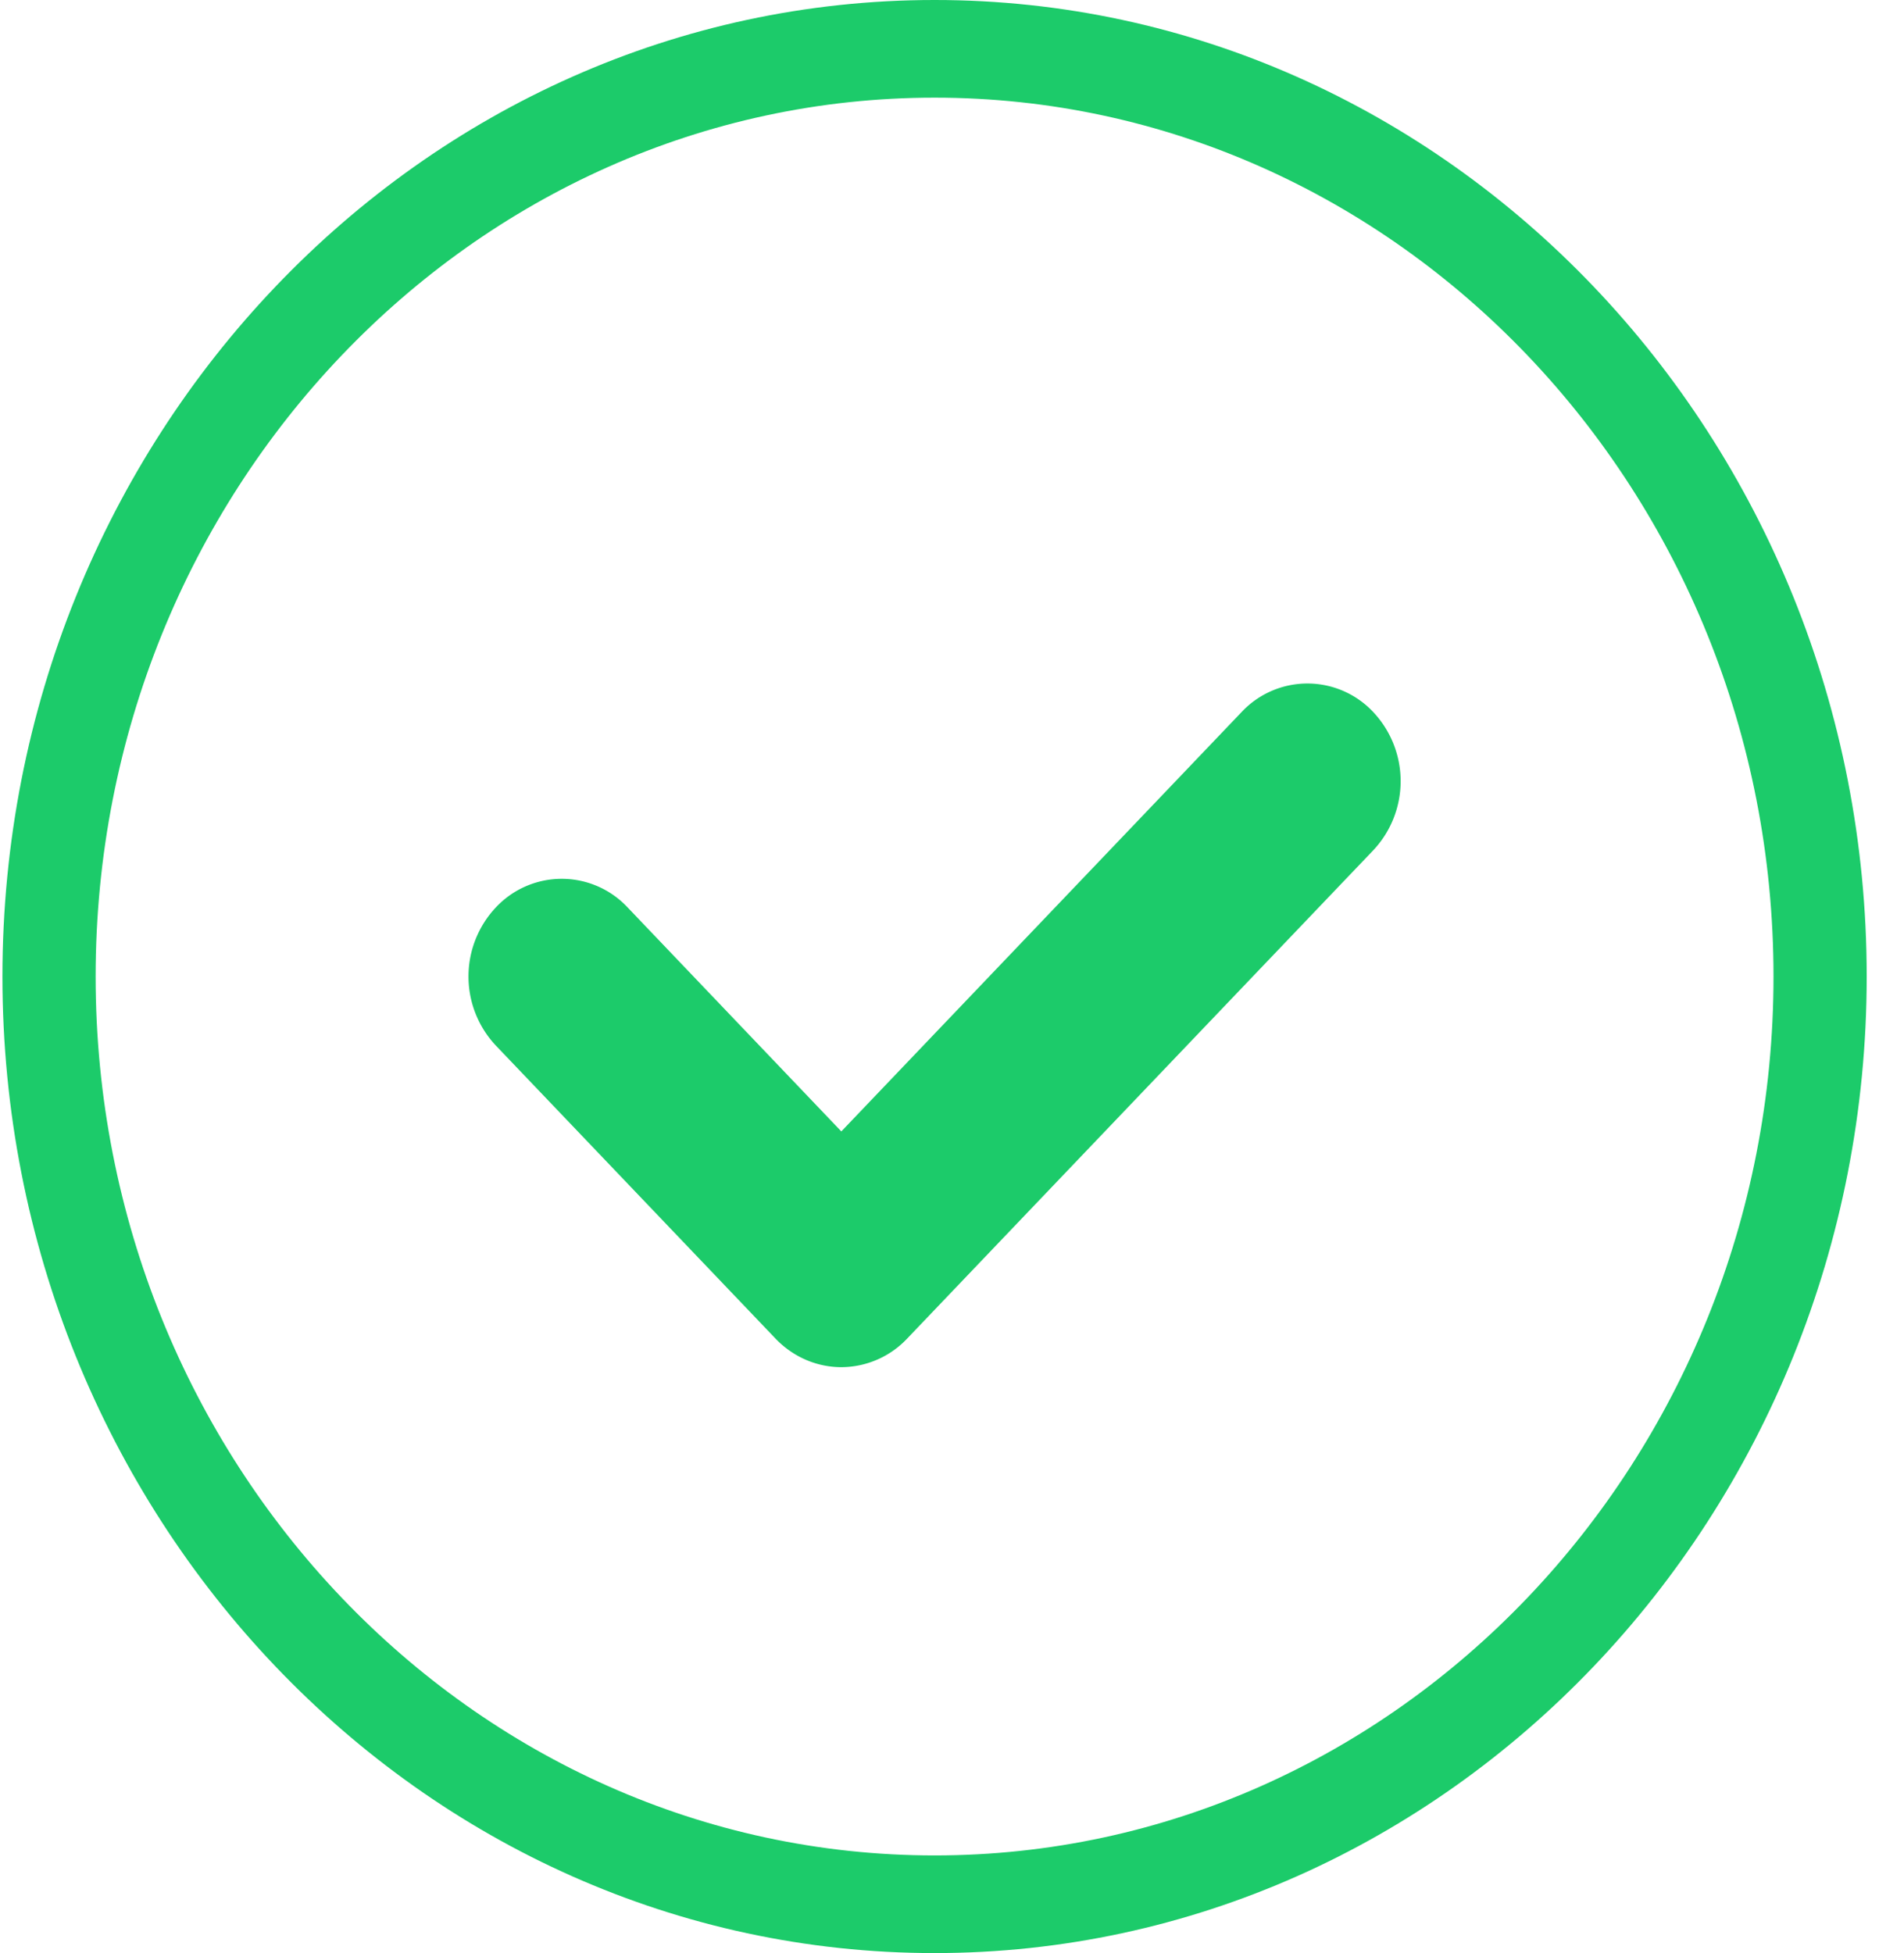 <svg width="39" height="40" fill="none" xmlns="http://www.w3.org/2000/svg"><path d="M19.143 40C8.615 40 .05 31.028.05 20S8.615 0 19.143 0s19.093 8.972 19.093 20-8.565 20-19.093 20zm0-38C9.669 2 1.959 10.076 1.959 20s7.71 18 17.184 18 17.184-8.076 17.184-18-7.71-18-17.184-18z" fill="#1CCB6A"/><path d="M17.233 28c-.488 0-.977-.197-1.35-.587l-5.727-6a2.065 2.065 0 010-2.828 1.847 1.847 0 012.7 0l4.377 4.587 8.197-8.587a1.847 1.847 0 012.7 0 2.066 2.066 0 010 2.828l-9.547 10a1.86 1.86 0 01-1.35.587z" fill="#1CCB6A"/></svg>
